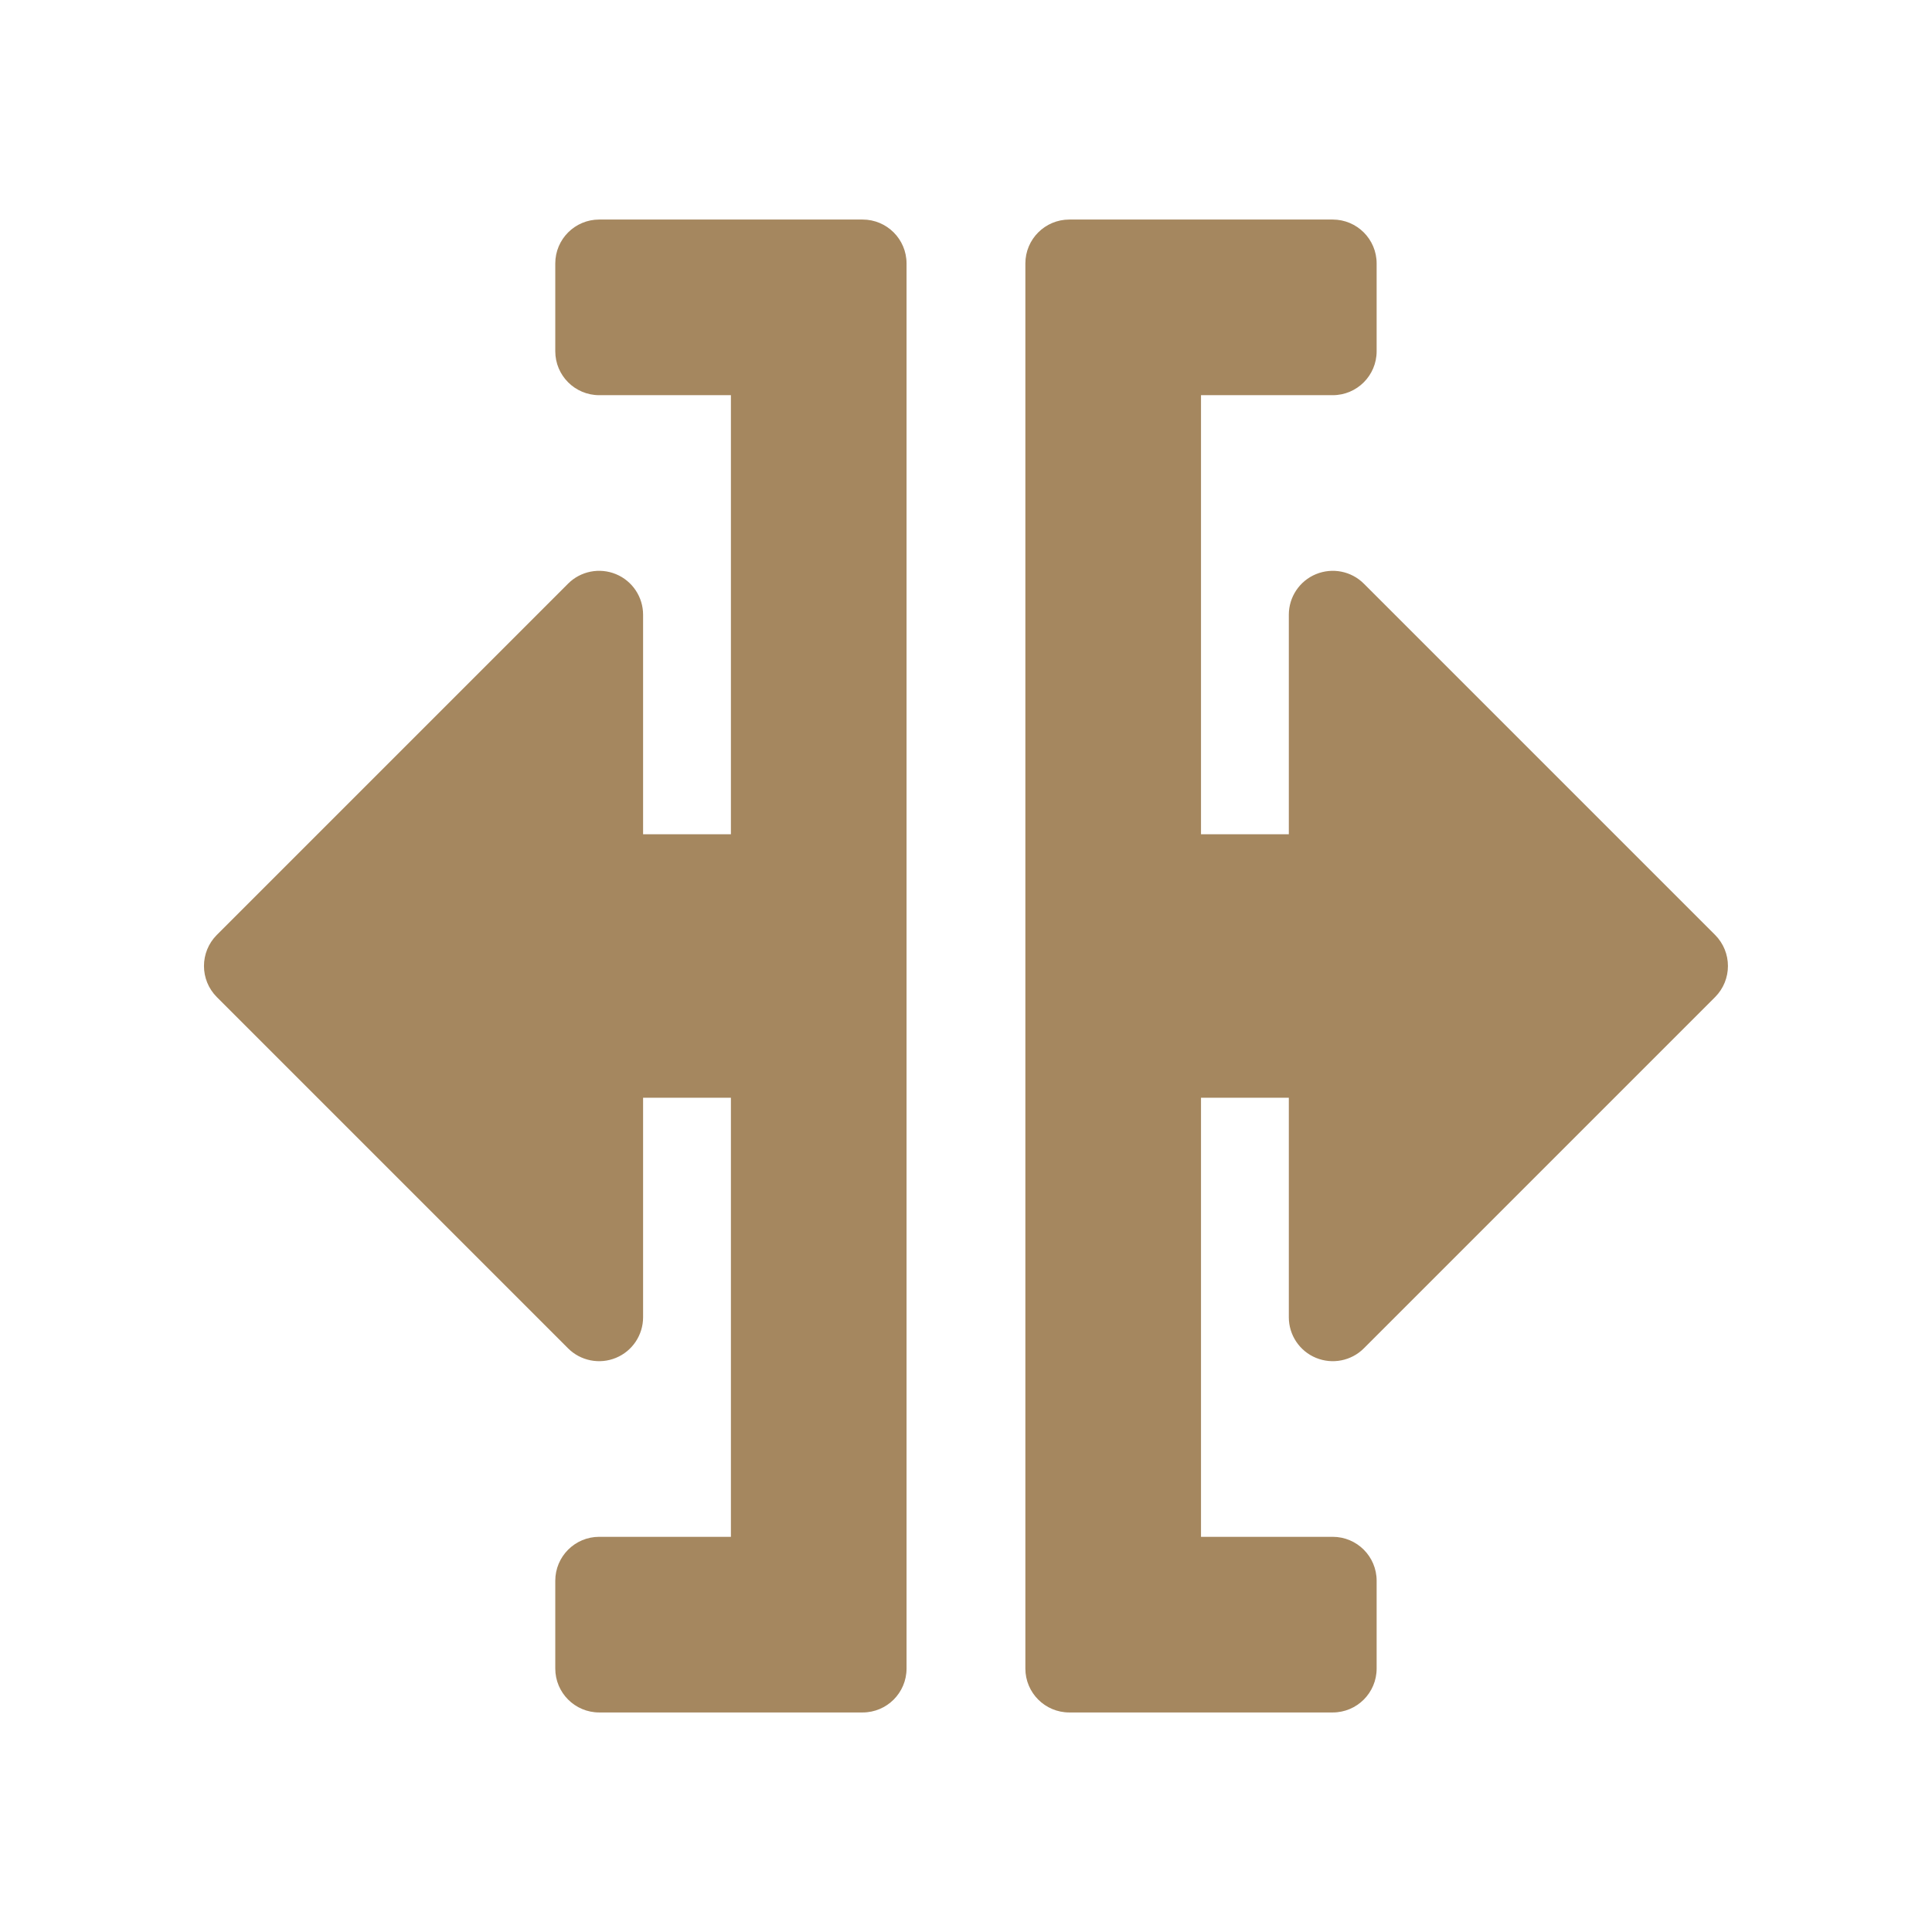 <svg viewBox="0 0 22 22" xmlns="http://www.w3.org/2000/svg"><path fill="rgb(165, 135, 95)" d="m10.323 3v16c0 .276-.224.5-.5.5h-3c-.276 0-.5-.224-.5-.5v-1c0-.276.224-.5.5-.5h1.5v-5h-1v2.5c0 .202-.122.385-.309.462-.186.077-.402.035-.545-.108l-4-4c-.195-.196-.195-.512 0-.708l4-4c.143-.143.359-.185.545-.108.187.077.309.26.309.462v2.5h1v-5h-1.5c-.276 0-.5-.224-.5-.5v-1c0-.276.224-.5.5-.5h3c.276 0 .5.224.5.5zm5.353 0v1c0 .276-.224.5-.5.5h-1.5v5h1v-2.5c0-.202.122-.385.309-.462s.402-.035.545.108l4 4c.195.196.195.512 0 .708l-4 4c-.143.143-.358.185-.545.108s-.309-.26-.309-.462v-2.5h-1v5h1.5c.276 0 .5.224.5.5v1c0 .276-.224.5-.5.5h-3c-.276 0-.5-.224-.5-.5v-16c0-.276.224-.5.5-.5h3c.276 0 .5.224.5.5z"/></svg>